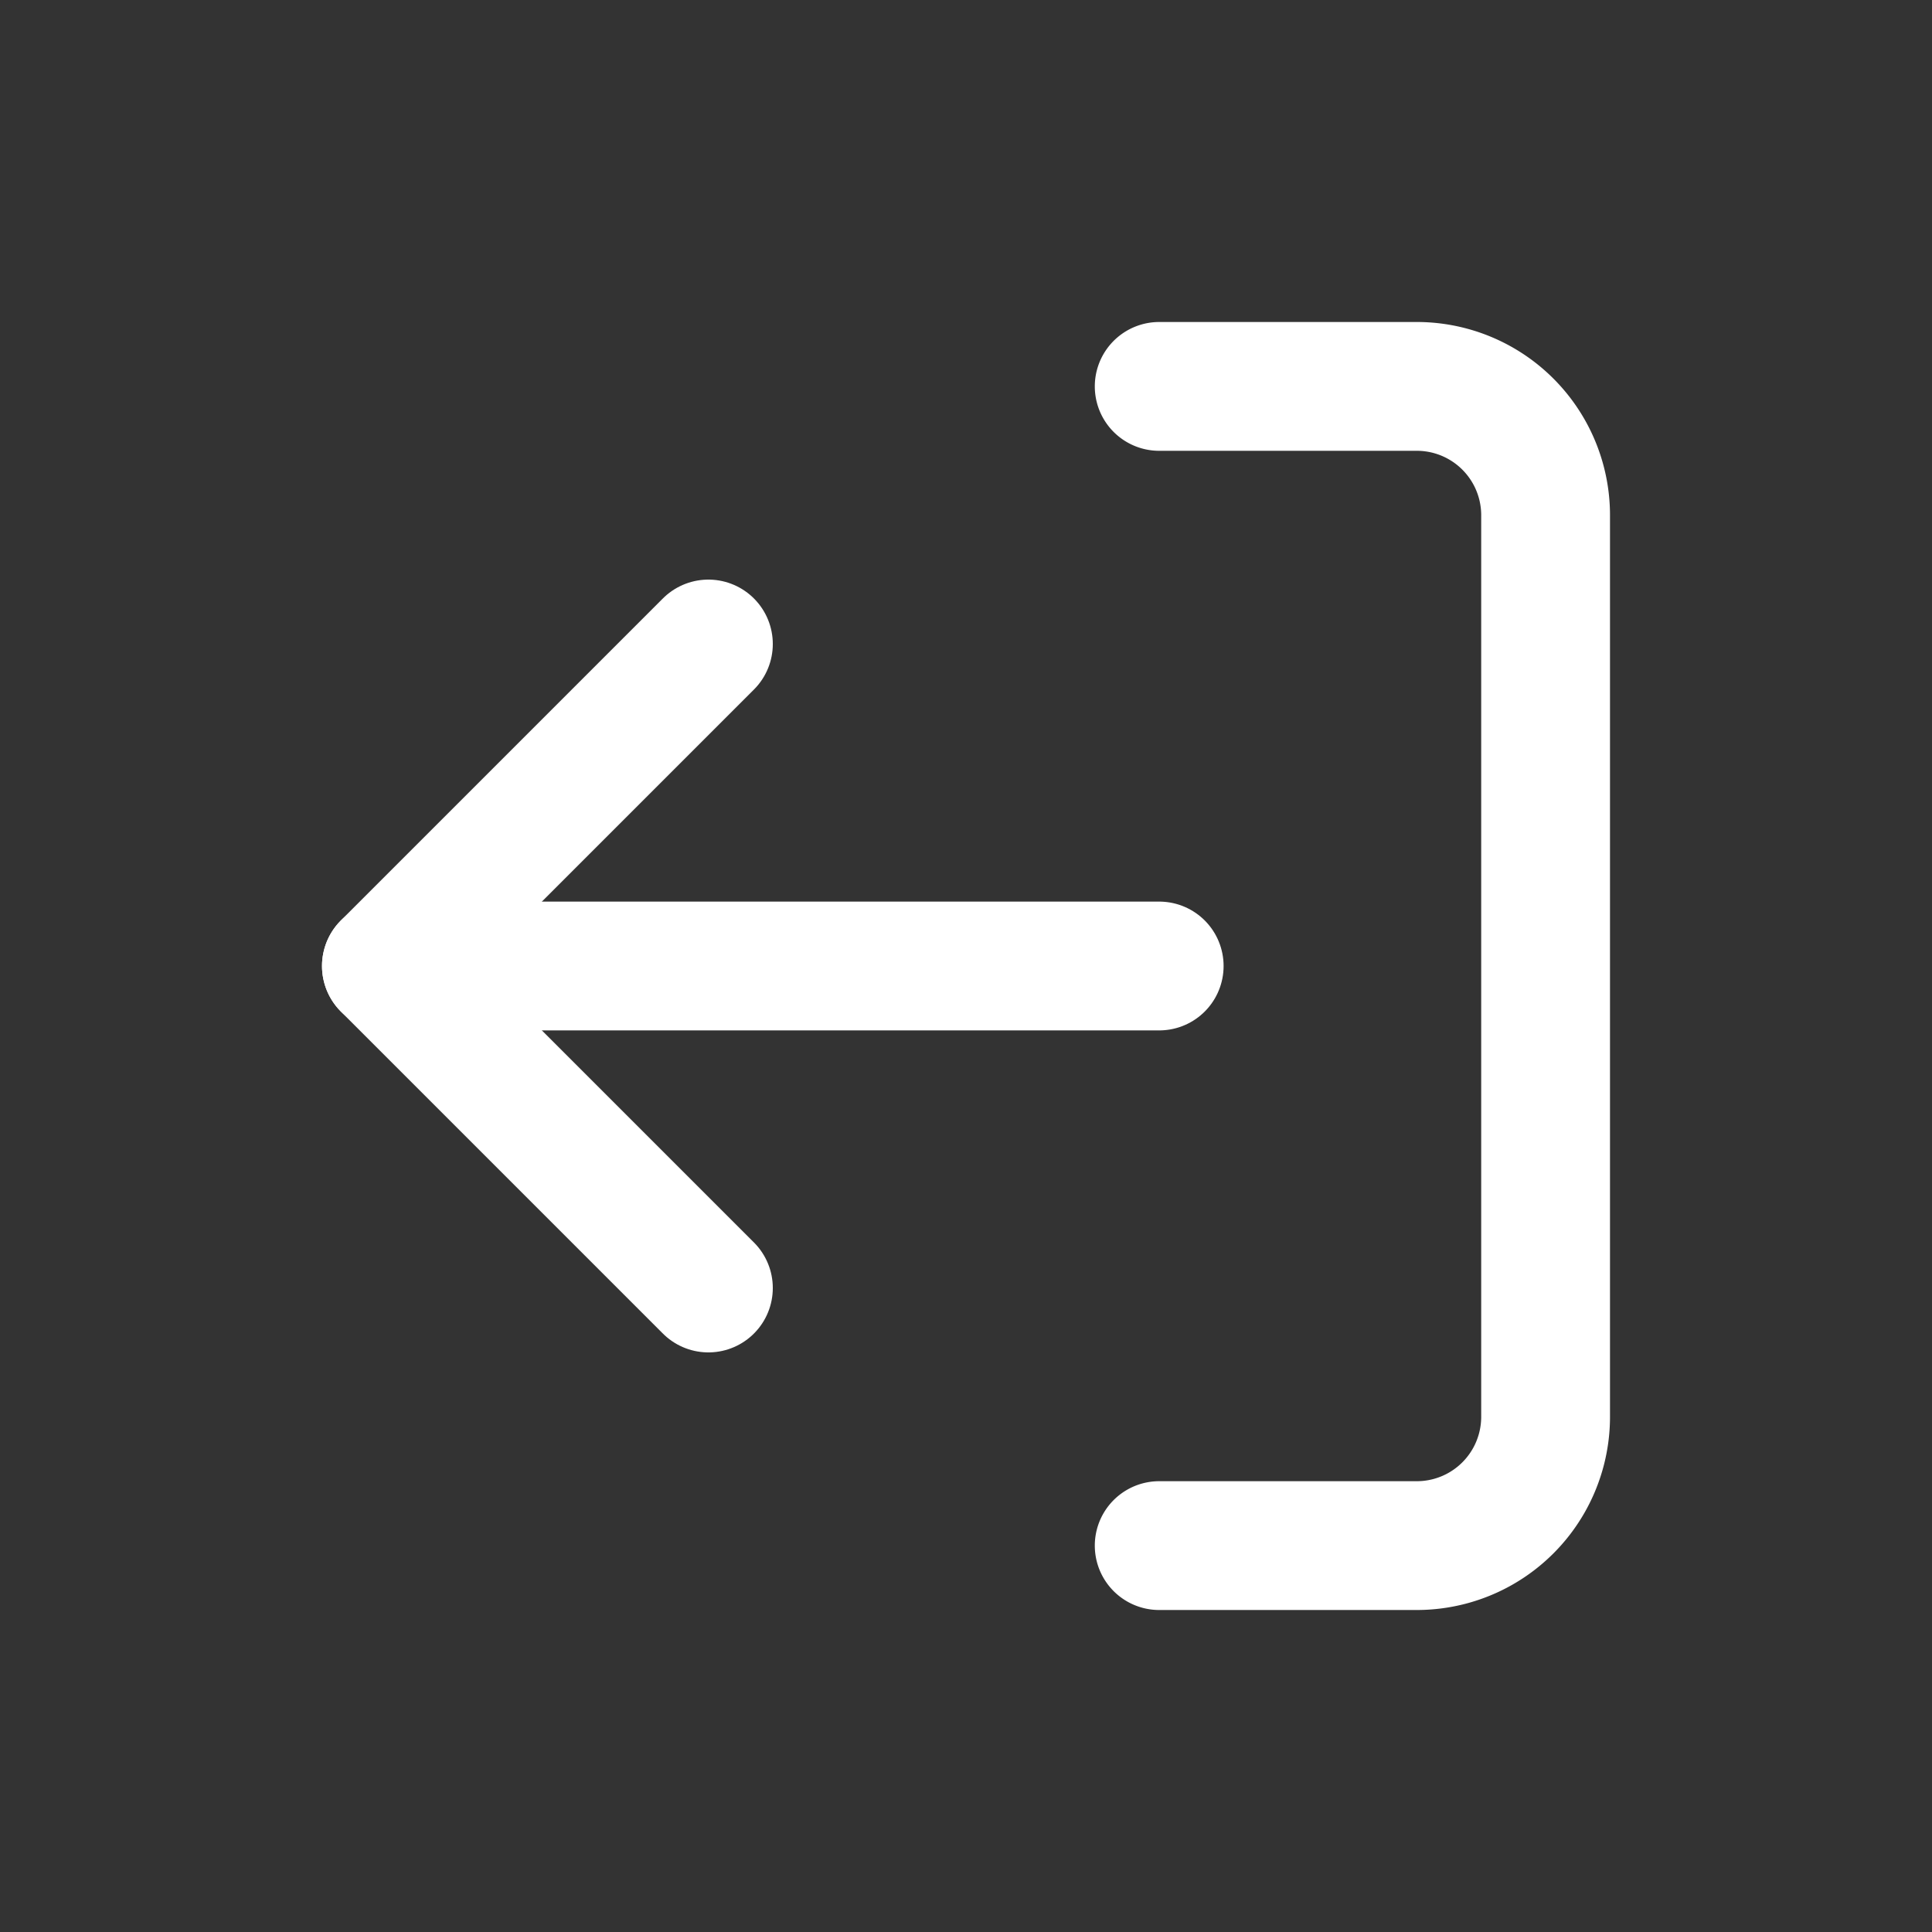 <svg xmlns="http://www.w3.org/2000/svg" xmlns:xlink="http://www.w3.org/1999/xlink" width="30" height="30" viewBox="0 0 30 30"><rect x="0" y="0" width="30" height="30" fill="#333333" stroke="none"/><defs><style>.a{fill:rgba(255,255,255,0.25);opacity:0;}.b{clip-path:url(#a);}.c{fill:none;stroke:#fff;stroke-linecap:round;stroke-linejoin:round;stroke-width:2px;}</style><clipPath id="a"><path class="a" d="M0,0H30V30H0Z" transform="translate(-6287 -525)"/></clipPath></defs><g class="b" transform="translate(6287 525)"><g transform="translate(-6281 -519)"><path class="c" d="M15,3h4a2,2,0,0,1,2,2V19a2,2,0,0,1-2,2H15" transform="translate(-3 -3)"/><path class="c" d="M8,17l-5-5L8,7" transform="translate(-3 -3)"/><line class="c" x1="12" transform="translate(0 9)"/></g></g></svg>